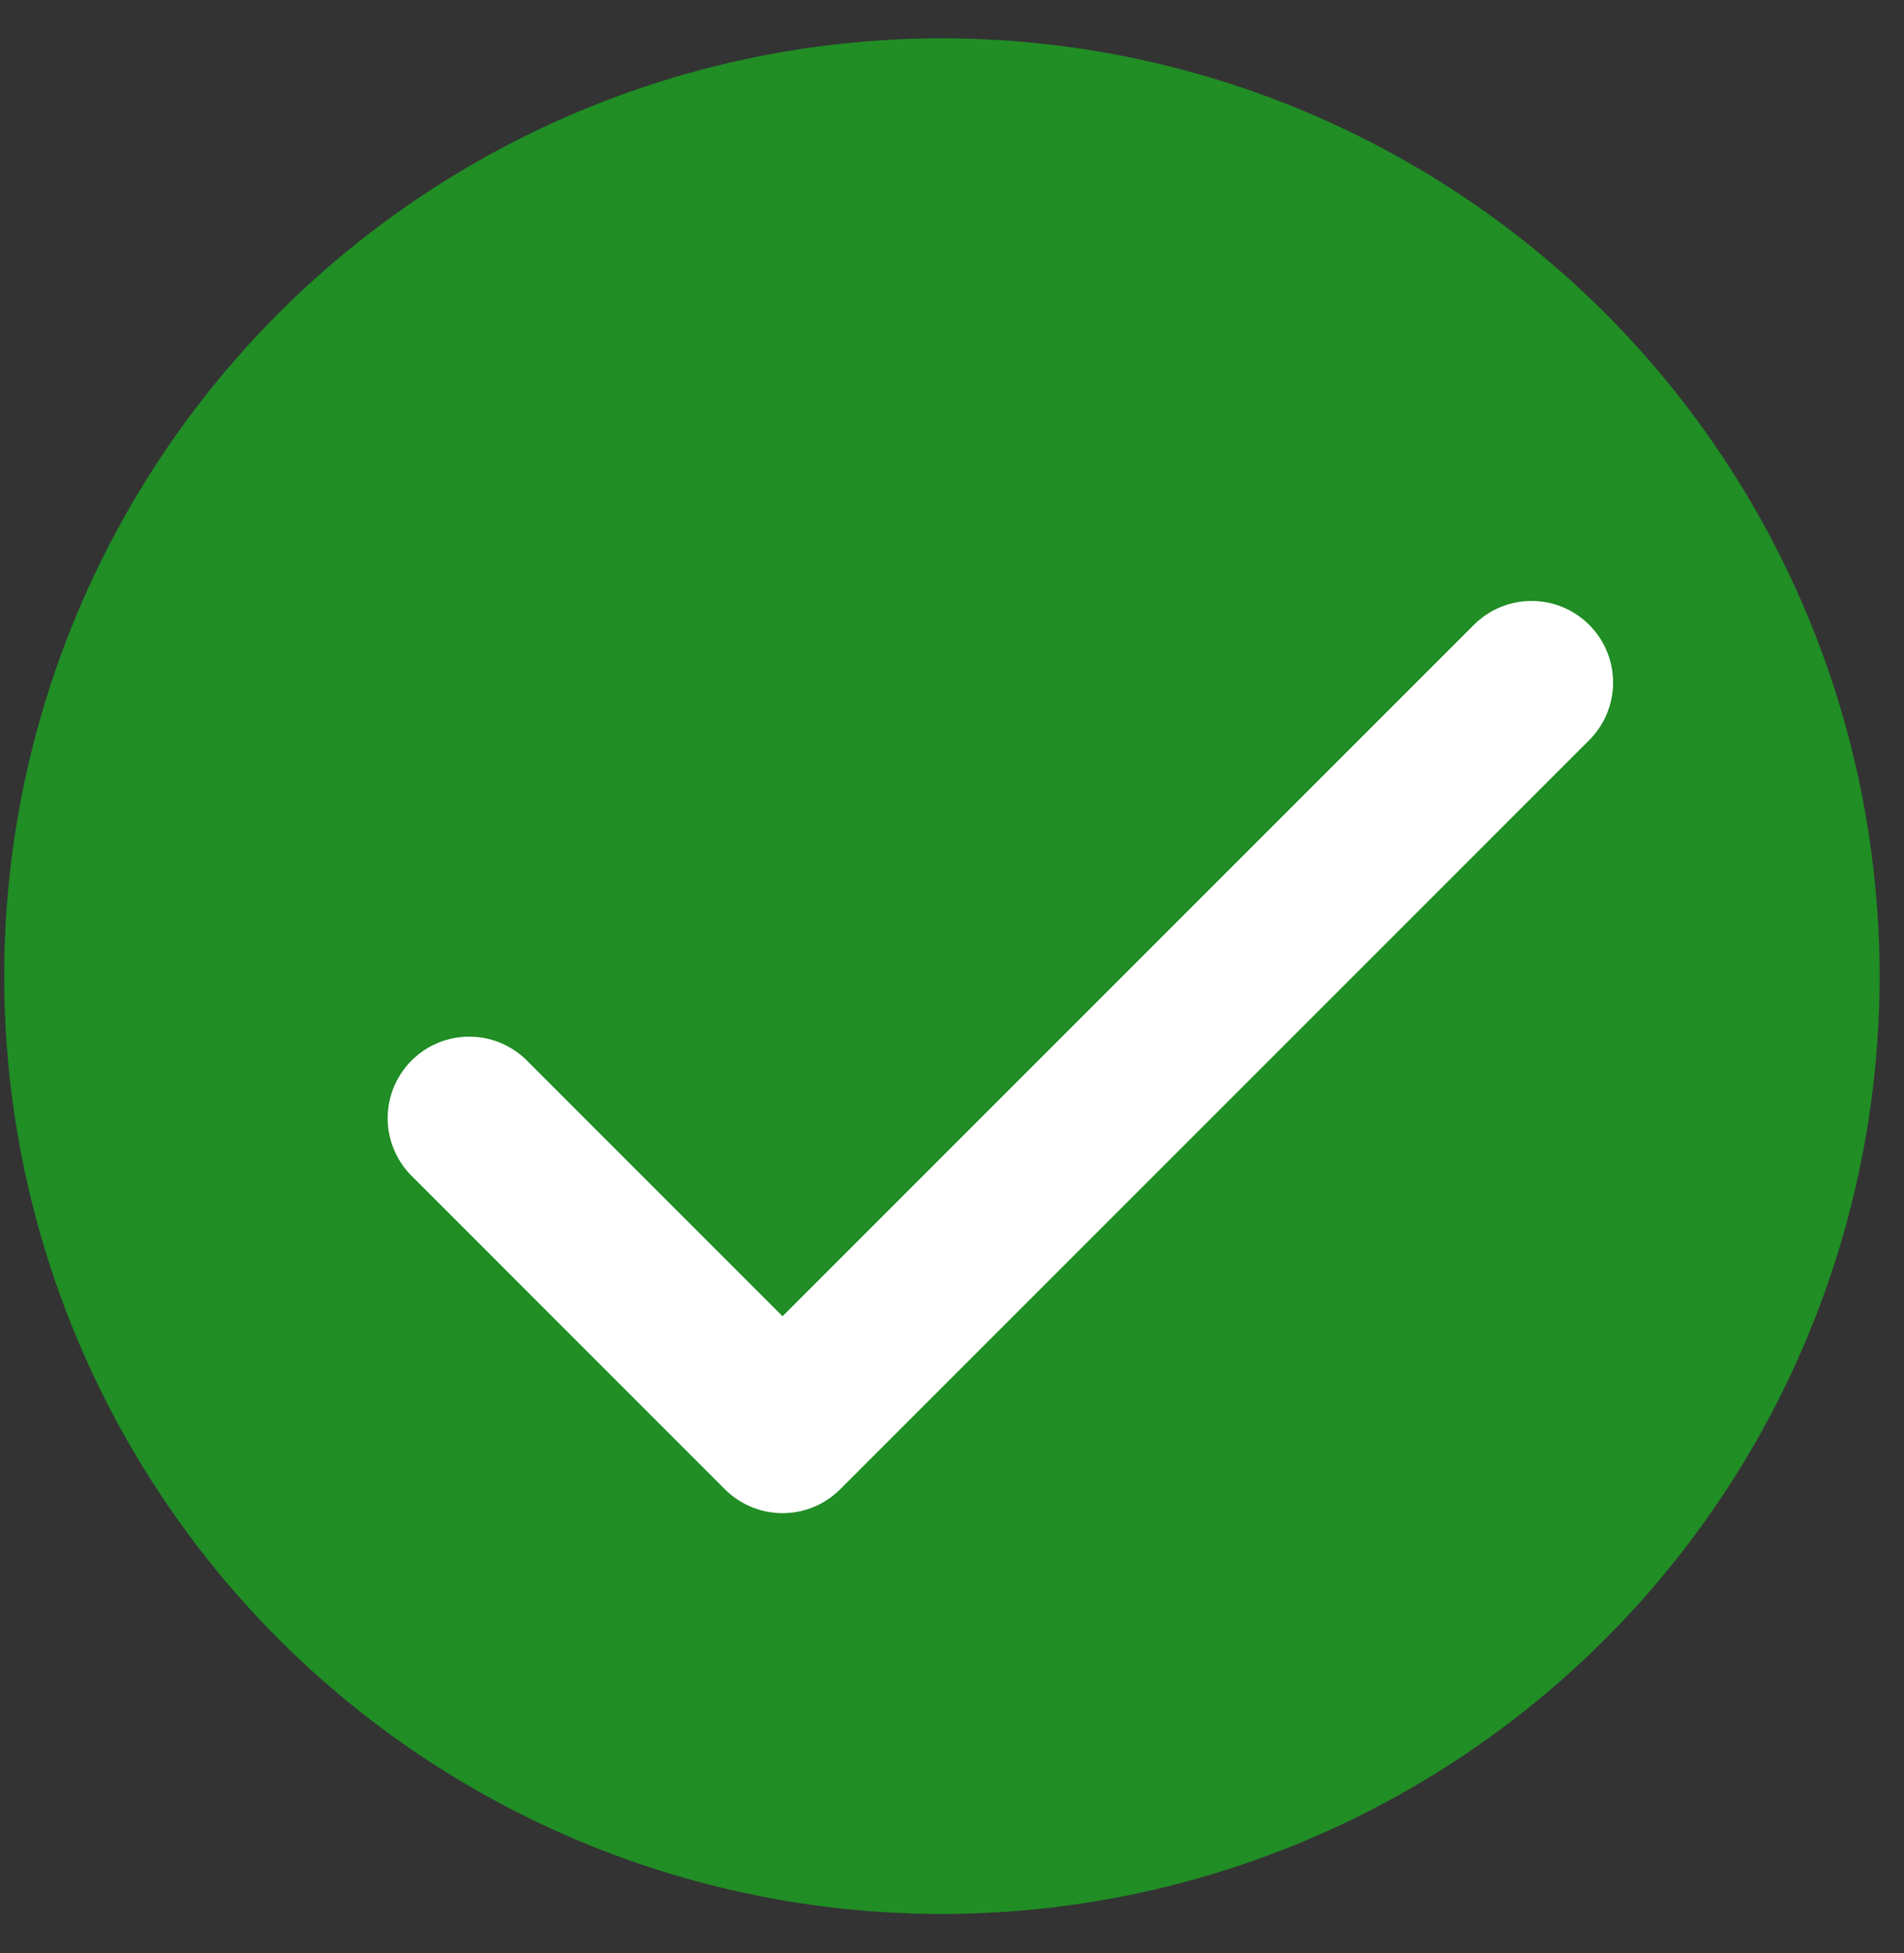 <svg width="39" height="40" viewBox="0 0 39 40" fill="none" xmlns="http://www.w3.org/2000/svg">
<rect x="0" y="0" width="39" height="40" fill="#333333" stroke="none"/>
<circle cx="19.293" cy="19.992" r="19.207" fill="#208D25"/>
<path d="M9.611 22.901L16.029 29.32L31.371 13.978" stroke="white" stroke-width="3.34" stroke-linecap="round" stroke-linejoin="round"/>
</svg>
